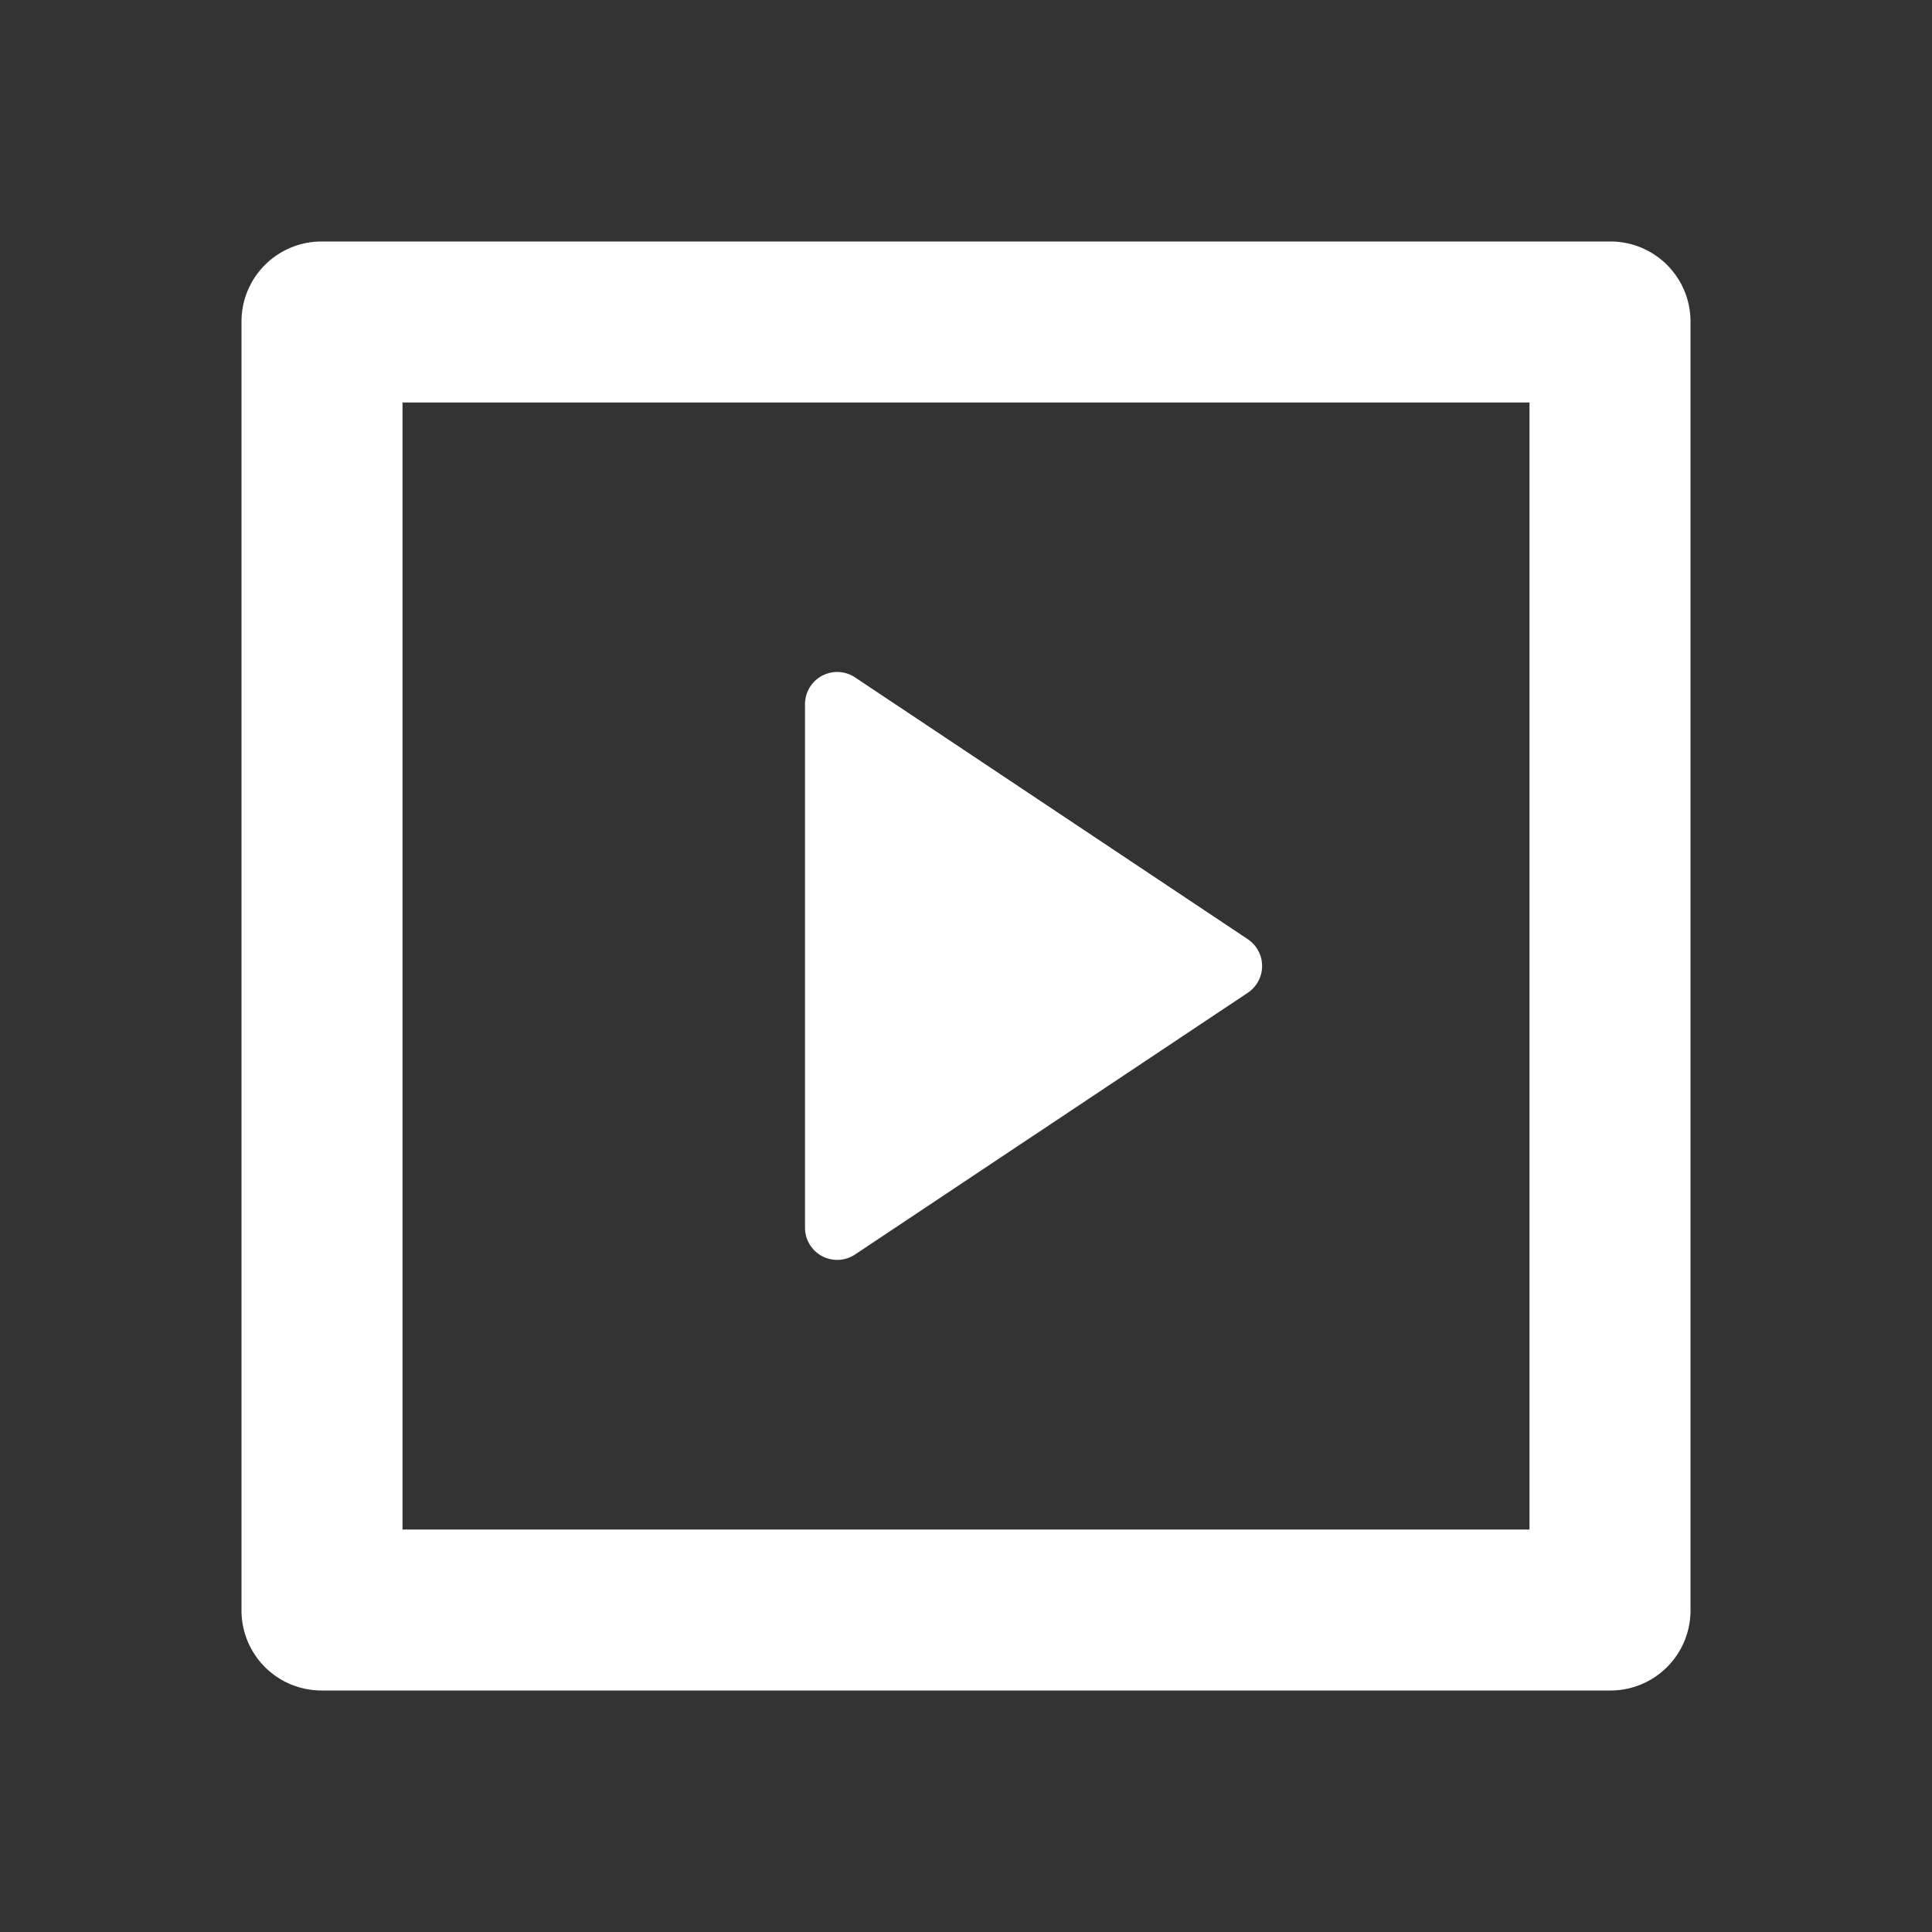 <svg xmlns="http://www.w3.org/2000/svg" width="24" height="24" viewBox="0 0 24 24">
  <rect x="0" y="0" width="24" height="24" fill="#333333" stroke="none"/>
  <path
    d="M0,0H24V24H0Z"
    fill="none"
  />
  <path
    d="M3,3.993A.994.994,0,0,1,3.993,3H20.007A.994.994,0,0,1,21,3.993V20.007a.994.994,0,0,1-.993.993H3.993A.994.994,0,0,1,3,20.007ZM5,5V19H19V5Zm5.622,3.415L15.5,11.667a.4.4,0,0,1,0,.666l-4.88,3.252A.4.4,0,0,1,10,15.253V8.747a.4.4,0,0,1,.622-.332Z"
    fill="#fff"
  />
</svg>